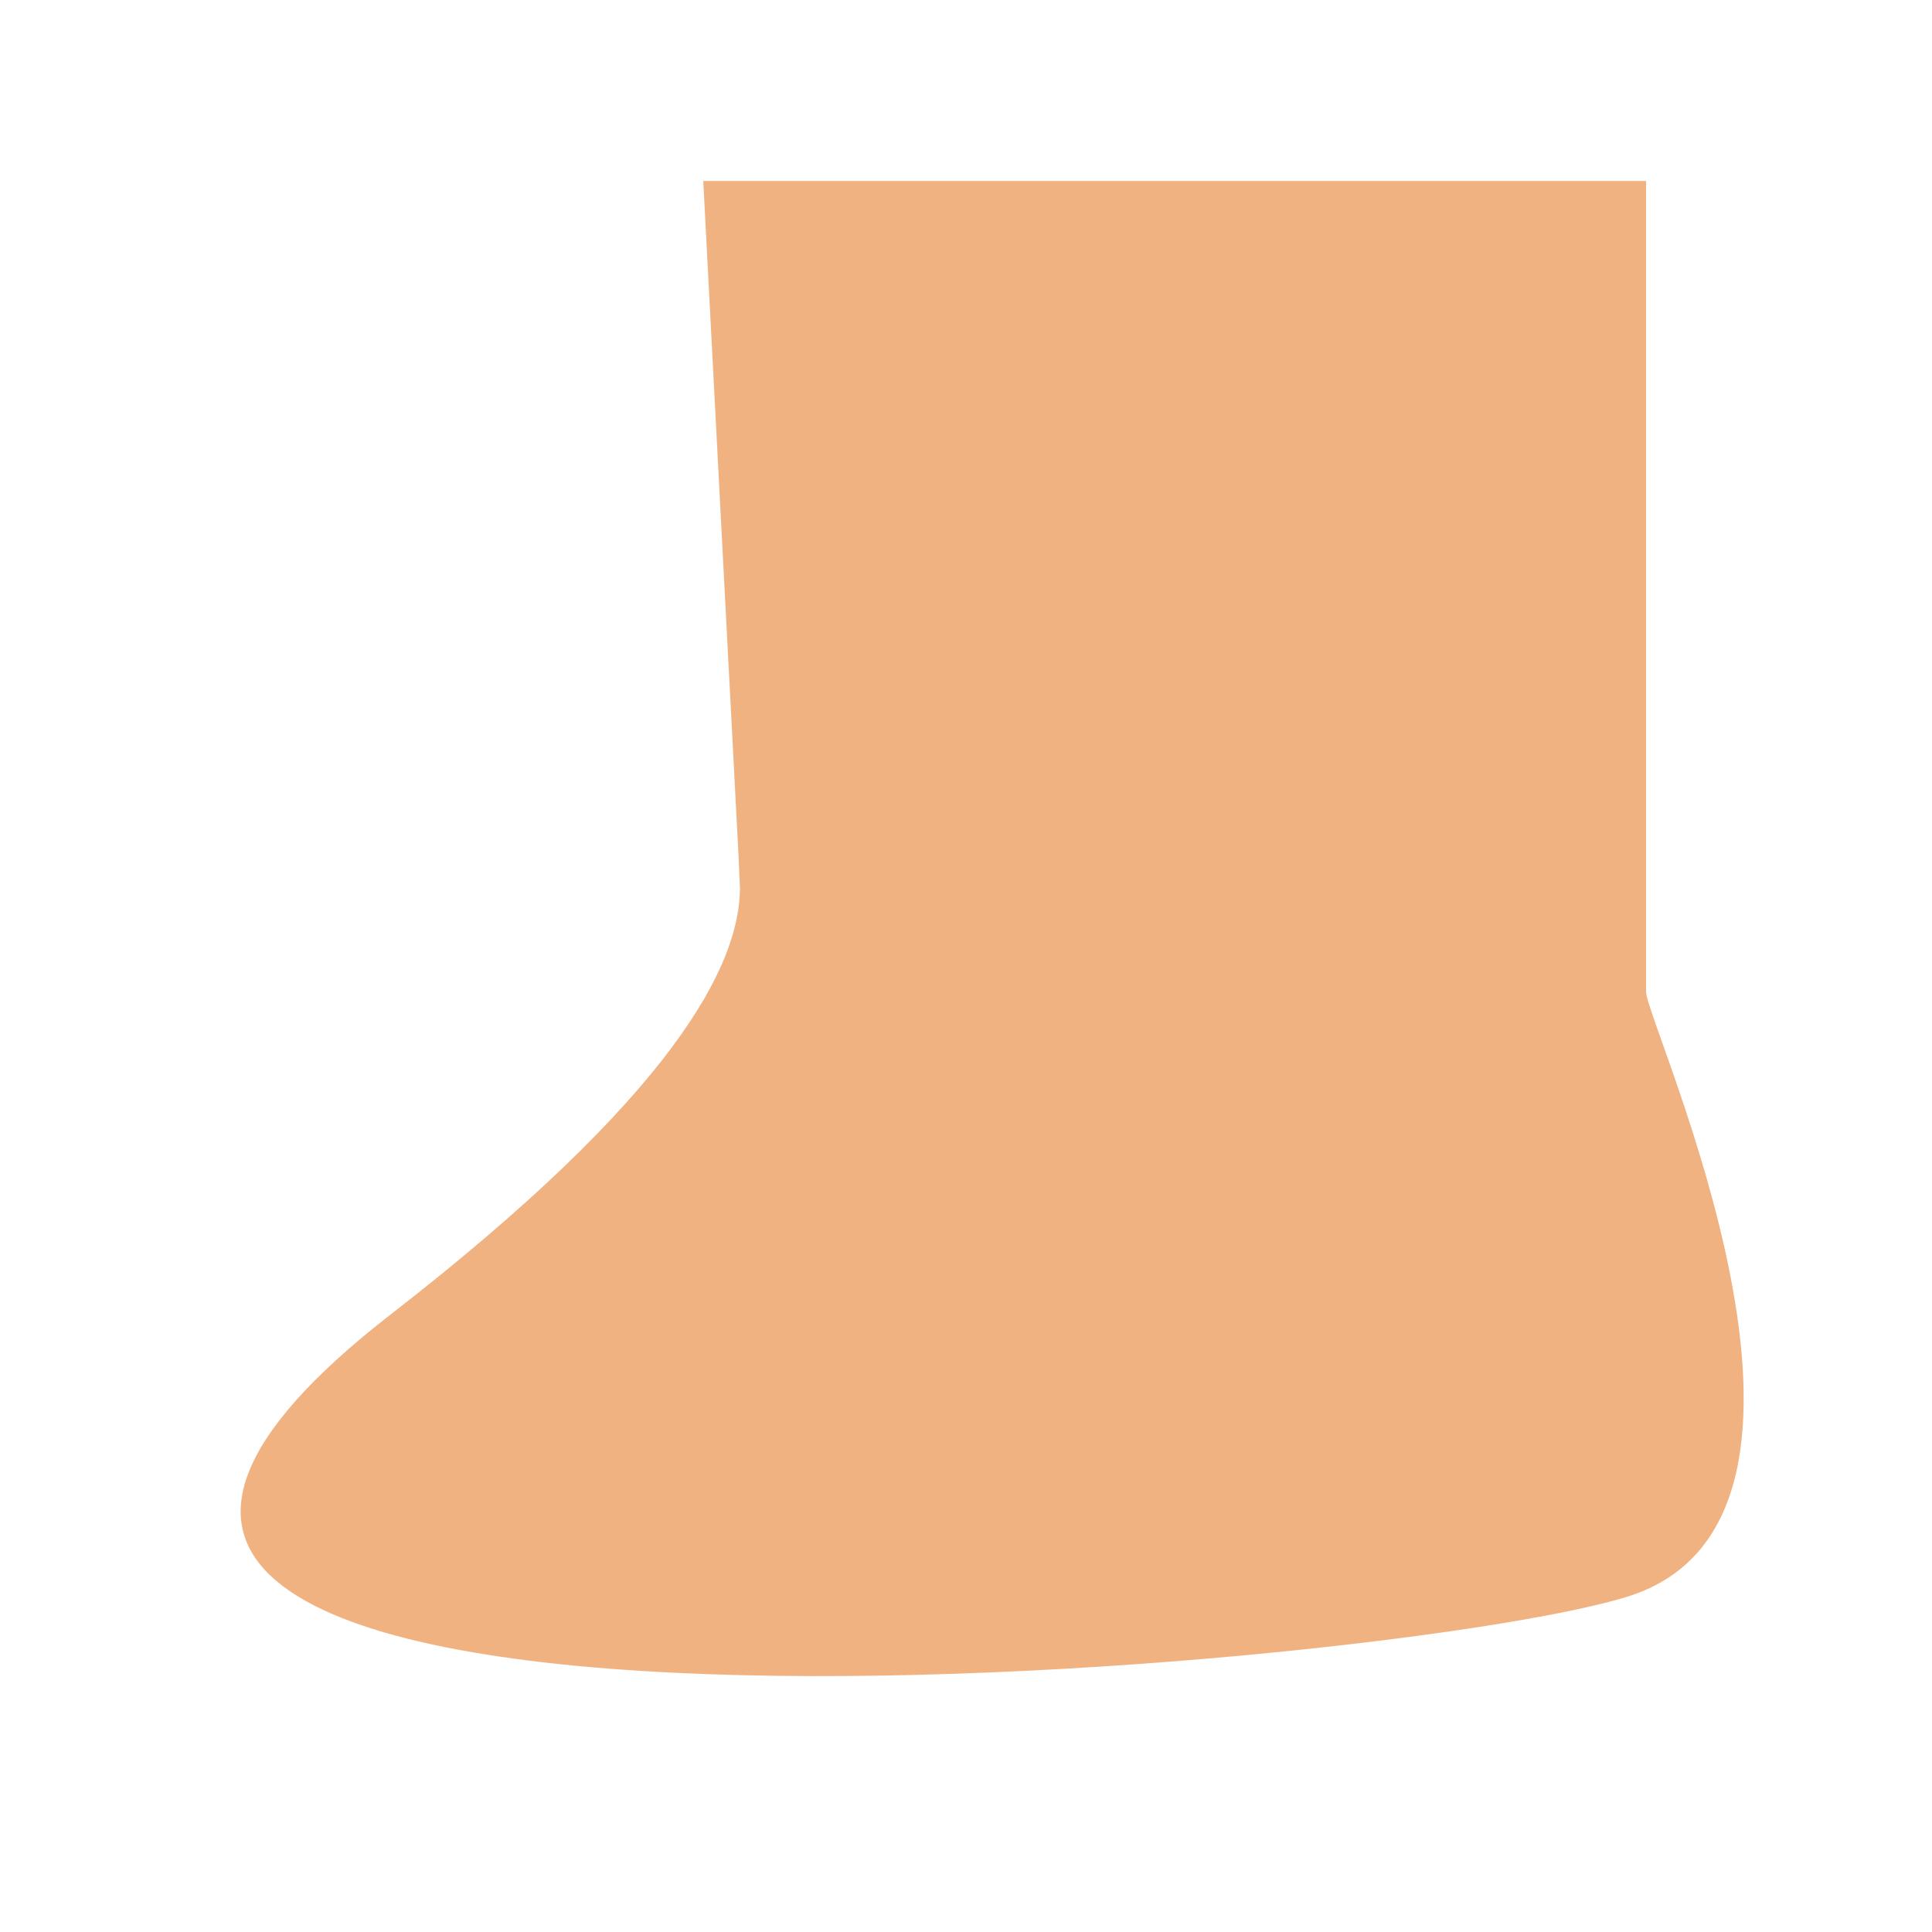 ﻿<?xml version="1.0" encoding="utf-8"?>
<svg version="1.1" xmlns:xlink="http://www.w3.org/1999/xlink" width="3px" height="3px" xmlns="http://www.w3.org/2000/svg">
  <g transform="matrix(1 0 0 1 -201 -734 )">
    <path d="M 2.528 2.479  C 2.142 2.6  -0.399 2.82  0.608 2.04  C 1.046 1.7  1.148 1.5  1.149 1.38  L 1.147 1.333  L 1.092 0.281  L 2.556 0.281  L 2.556 1.54  C 2.556 1.589  2.915 2.357  2.528 2.479  Z " fill-rule="nonzero" fill="#f1b282" stroke="none" transform="matrix(1 0 0 1 201 734 )" />
  </g>
</svg>